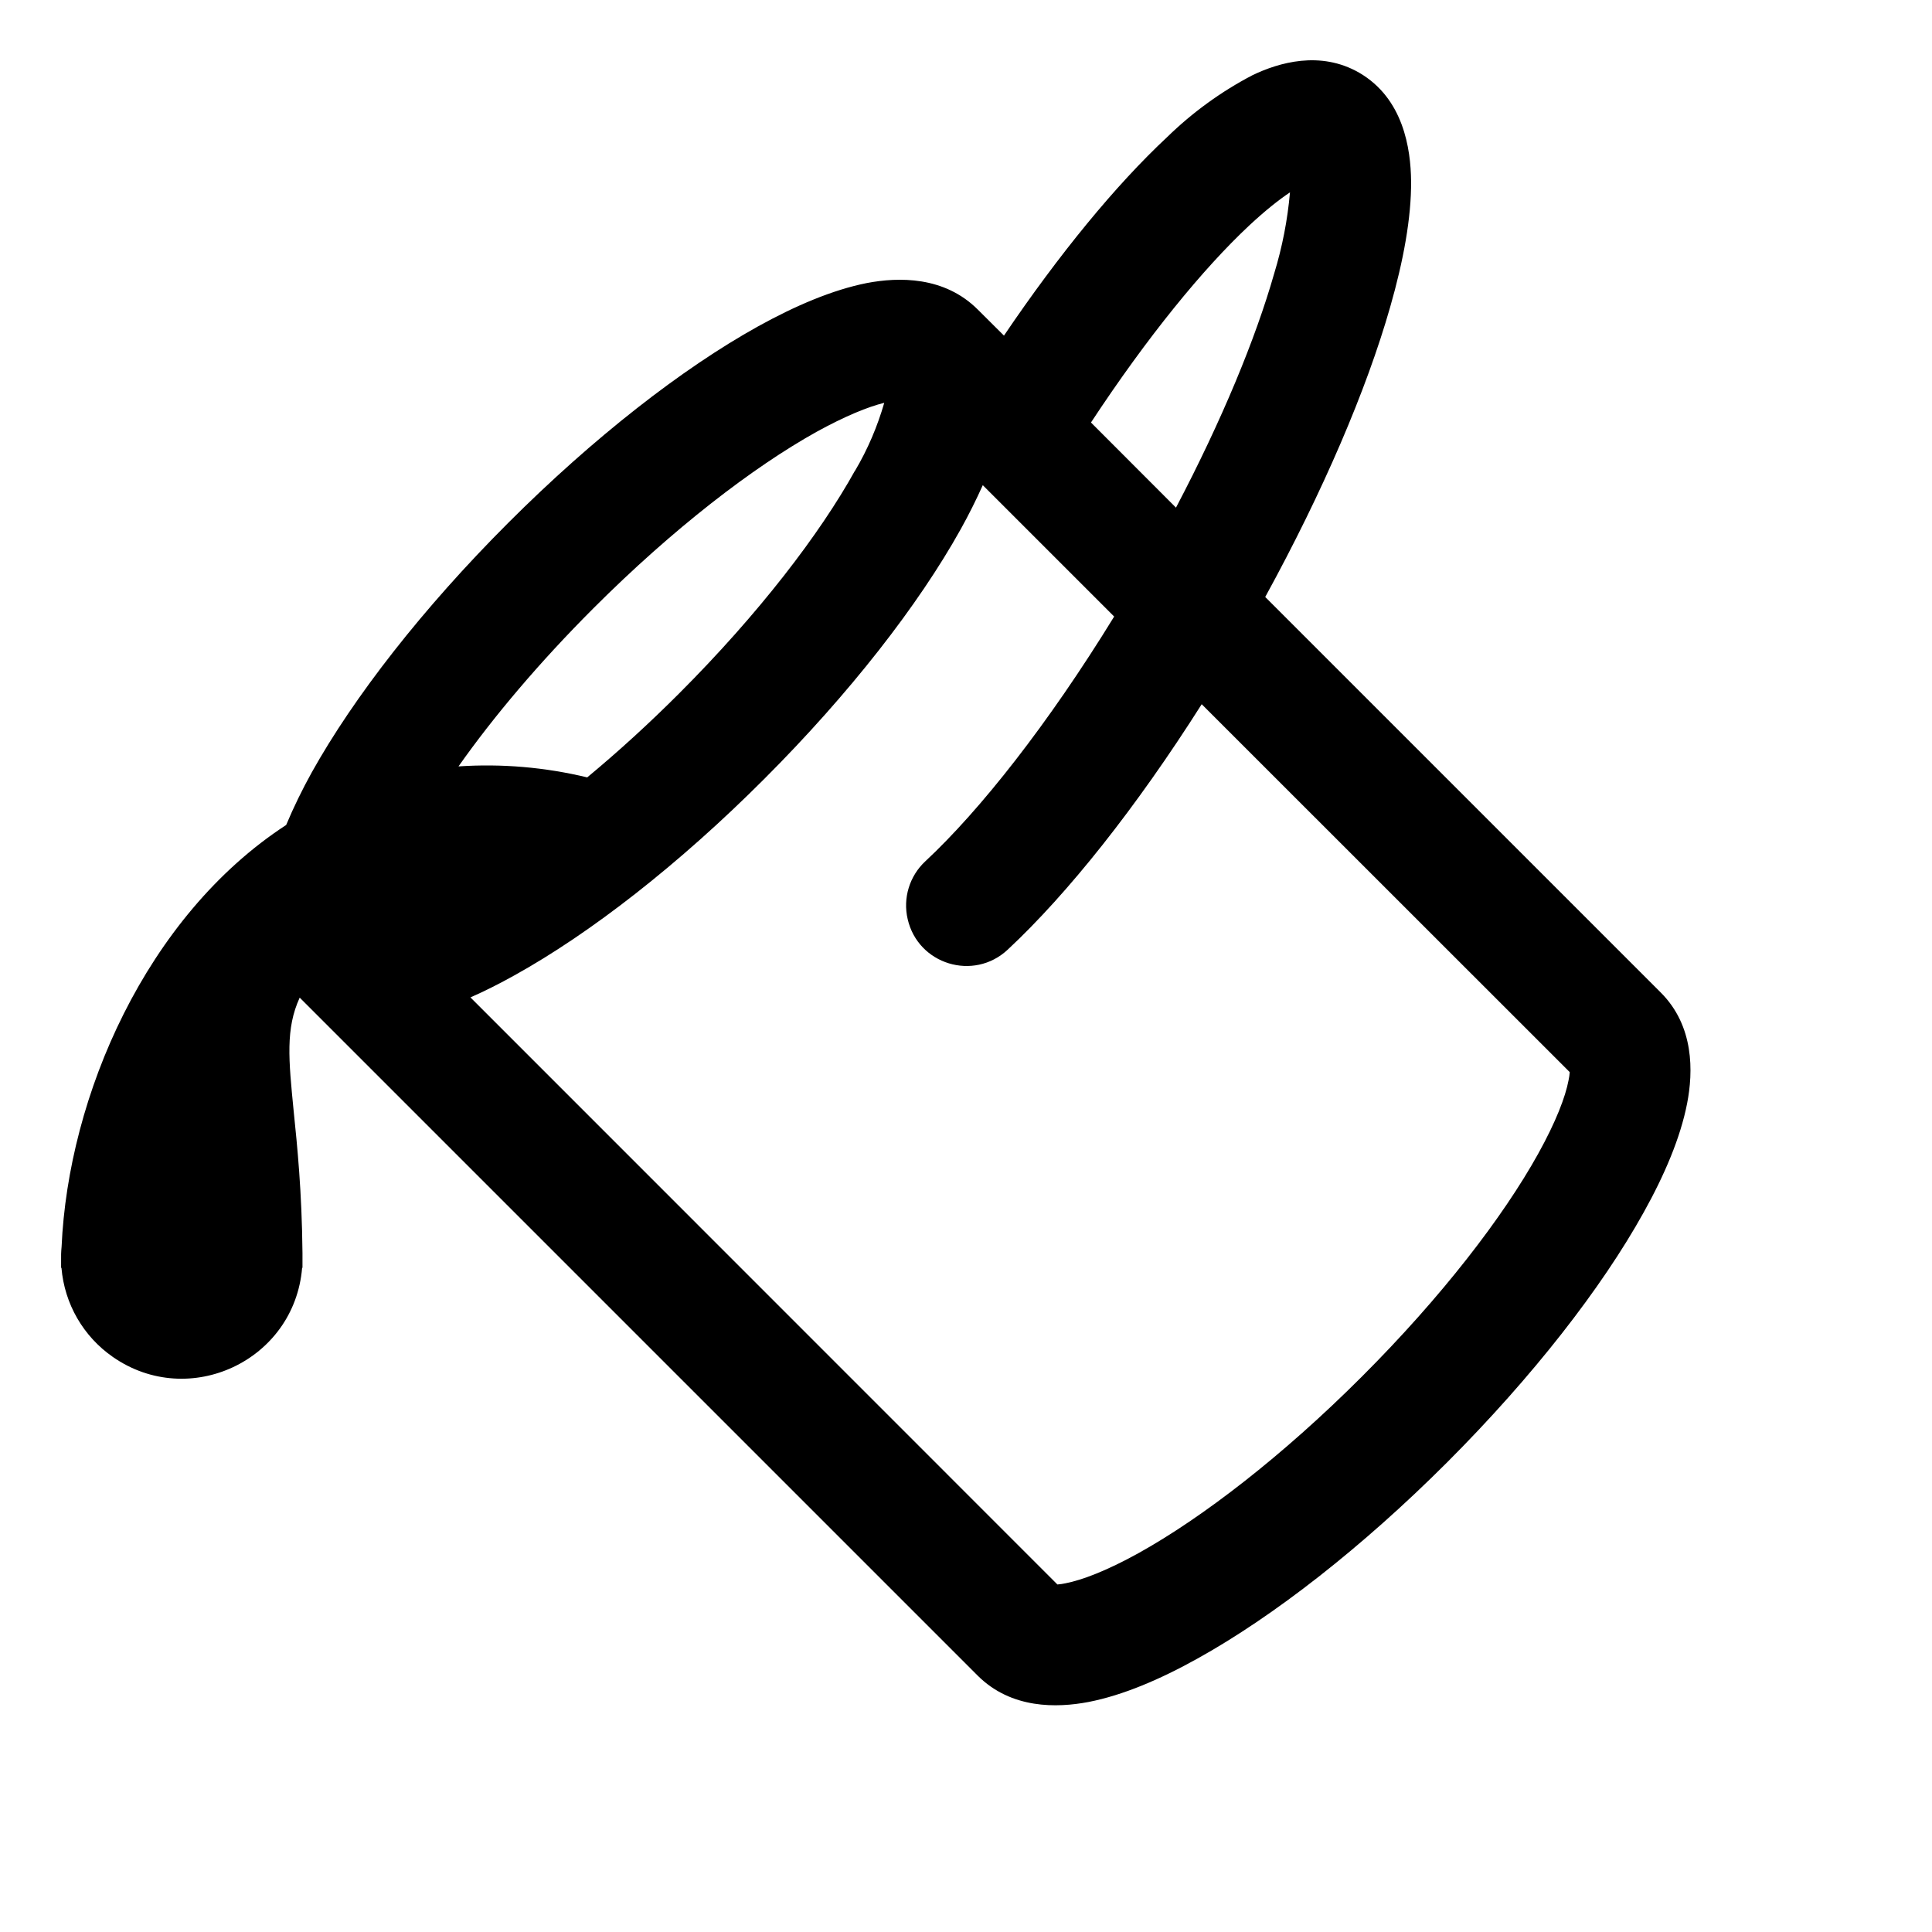 <?xml version="1.0" encoding="utf-8"?>
<svg viewBox="0 0 16 16" fill="currentColor" xmlns="http://www.w3.org/2000/svg">
  <path d="M 6.192 11.842 C 5.734 12.519 5.265 13.09 4.842 13.485 C 4.632 13.69 4.393 13.864 4.132 14 C 3.915 14.104 3.572 14.205 3.25 14.02 C 2.883 13.807 2.823 13.39 2.82 13.124 C 2.817 12.82 2.884 12.46 2.993 12.08 C 3.189 11.393 3.549 10.552 4.028 9.678 L 0.752 6.402 C 0.475 6.125 0.483 5.746 0.534 5.484 C 0.589 5.201 0.721 4.891 0.894 4.581 C 1.242 3.954 1.814 3.22 2.52 2.513 C 3.227 1.806 3.961 1.235 4.588 0.887 C 4.898 0.714 5.208 0.582 5.491 0.527 C 5.753 0.477 6.131 0.468 6.409 0.745 L 12.024 6.36 C 12.142 6.103 12.116 5.848 12.074 5.421 C 12.044 5.129 12.006 4.756 12.001 4.245 L 12.001 4.122 L 12.004 4.122 C 12.068 3.354 12.939 2.945 13.571 3.384 C 13.816 3.554 13.972 3.824 13.997 4.122 L 14 4.122 L 14 4.179 C 14.001 4.218 14 4.257 13.996 4.296 C 13.941 5.546 13.296 7.034 12.136 7.79 C 12.074 7.938 12.003 8.083 11.925 8.224 C 11.576 8.85 11.005 9.584 10.298 10.291 C 9.591 10.998 8.857 11.57 8.23 11.918 C 7.92 12.09 7.61 12.222 7.327 12.278 C 7.065 12.328 6.687 12.336 6.409 12.059 L 6.192 11.843 L 6.192 11.842 Z M 4.16 12.755 C 4.541 12.399 5.004 11.833 5.471 11.123 L 4.767 10.418 C 4.385 11.145 4.107 11.82 3.954 12.356 C 3.887 12.575 3.843 12.8 3.823 13.029 C 3.914 12.968 4.027 12.879 4.16 12.755 L 4.16 12.755 Z M 4.554 8.79 C 5.094 7.938 5.661 7.223 6.161 6.757 C 6.443 6.494 6.903 6.635 6.989 7.01 C 7.03 7.184 6.974 7.367 6.843 7.489 C 6.39 7.911 5.826 8.625 5.279 9.516 L 6.367 10.604 C 6.421 10.484 6.482 10.361 6.55 10.239 C 6.899 9.612 7.47 8.878 8.177 8.171 C 8.883 7.464 9.617 6.893 10.245 6.545 C 10.367 6.477 10.489 6.415 10.61 6.362 L 5.749 1.5 C 5.726 1.502 5.703 1.505 5.681 1.51 C 5.544 1.537 5.339 1.614 5.073 1.762 C 4.549 2.054 3.887 2.562 3.227 3.222 C 2.567 3.882 2.059 4.542 1.767 5.068 C 1.62 5.333 1.542 5.538 1.516 5.675 C 1.511 5.697 1.508 5.72 1.506 5.743 L 4.554 8.79 L 4.554 8.79 Z M 7.424 10.725 C 7.32 10.901 7.24 11.089 7.183 11.286 C 7.318 11.253 7.507 11.176 7.745 11.045 C 8.269 10.753 8.931 10.245 9.591 9.585 C 10.041 9.135 10.421 8.684 10.709 8.275 C 10.351 8.299 9.992 8.268 9.643 8.184 C 9.379 8.403 9.126 8.635 8.883 8.878 C 8.223 9.538 7.716 10.2 7.425 10.725 L 7.424 10.725 Z" style="transform-origin: 7.253px 7.311px;" transform="matrix(-1, 0, 0, -1, 2.16164e-7, 0)"/>
</svg>
